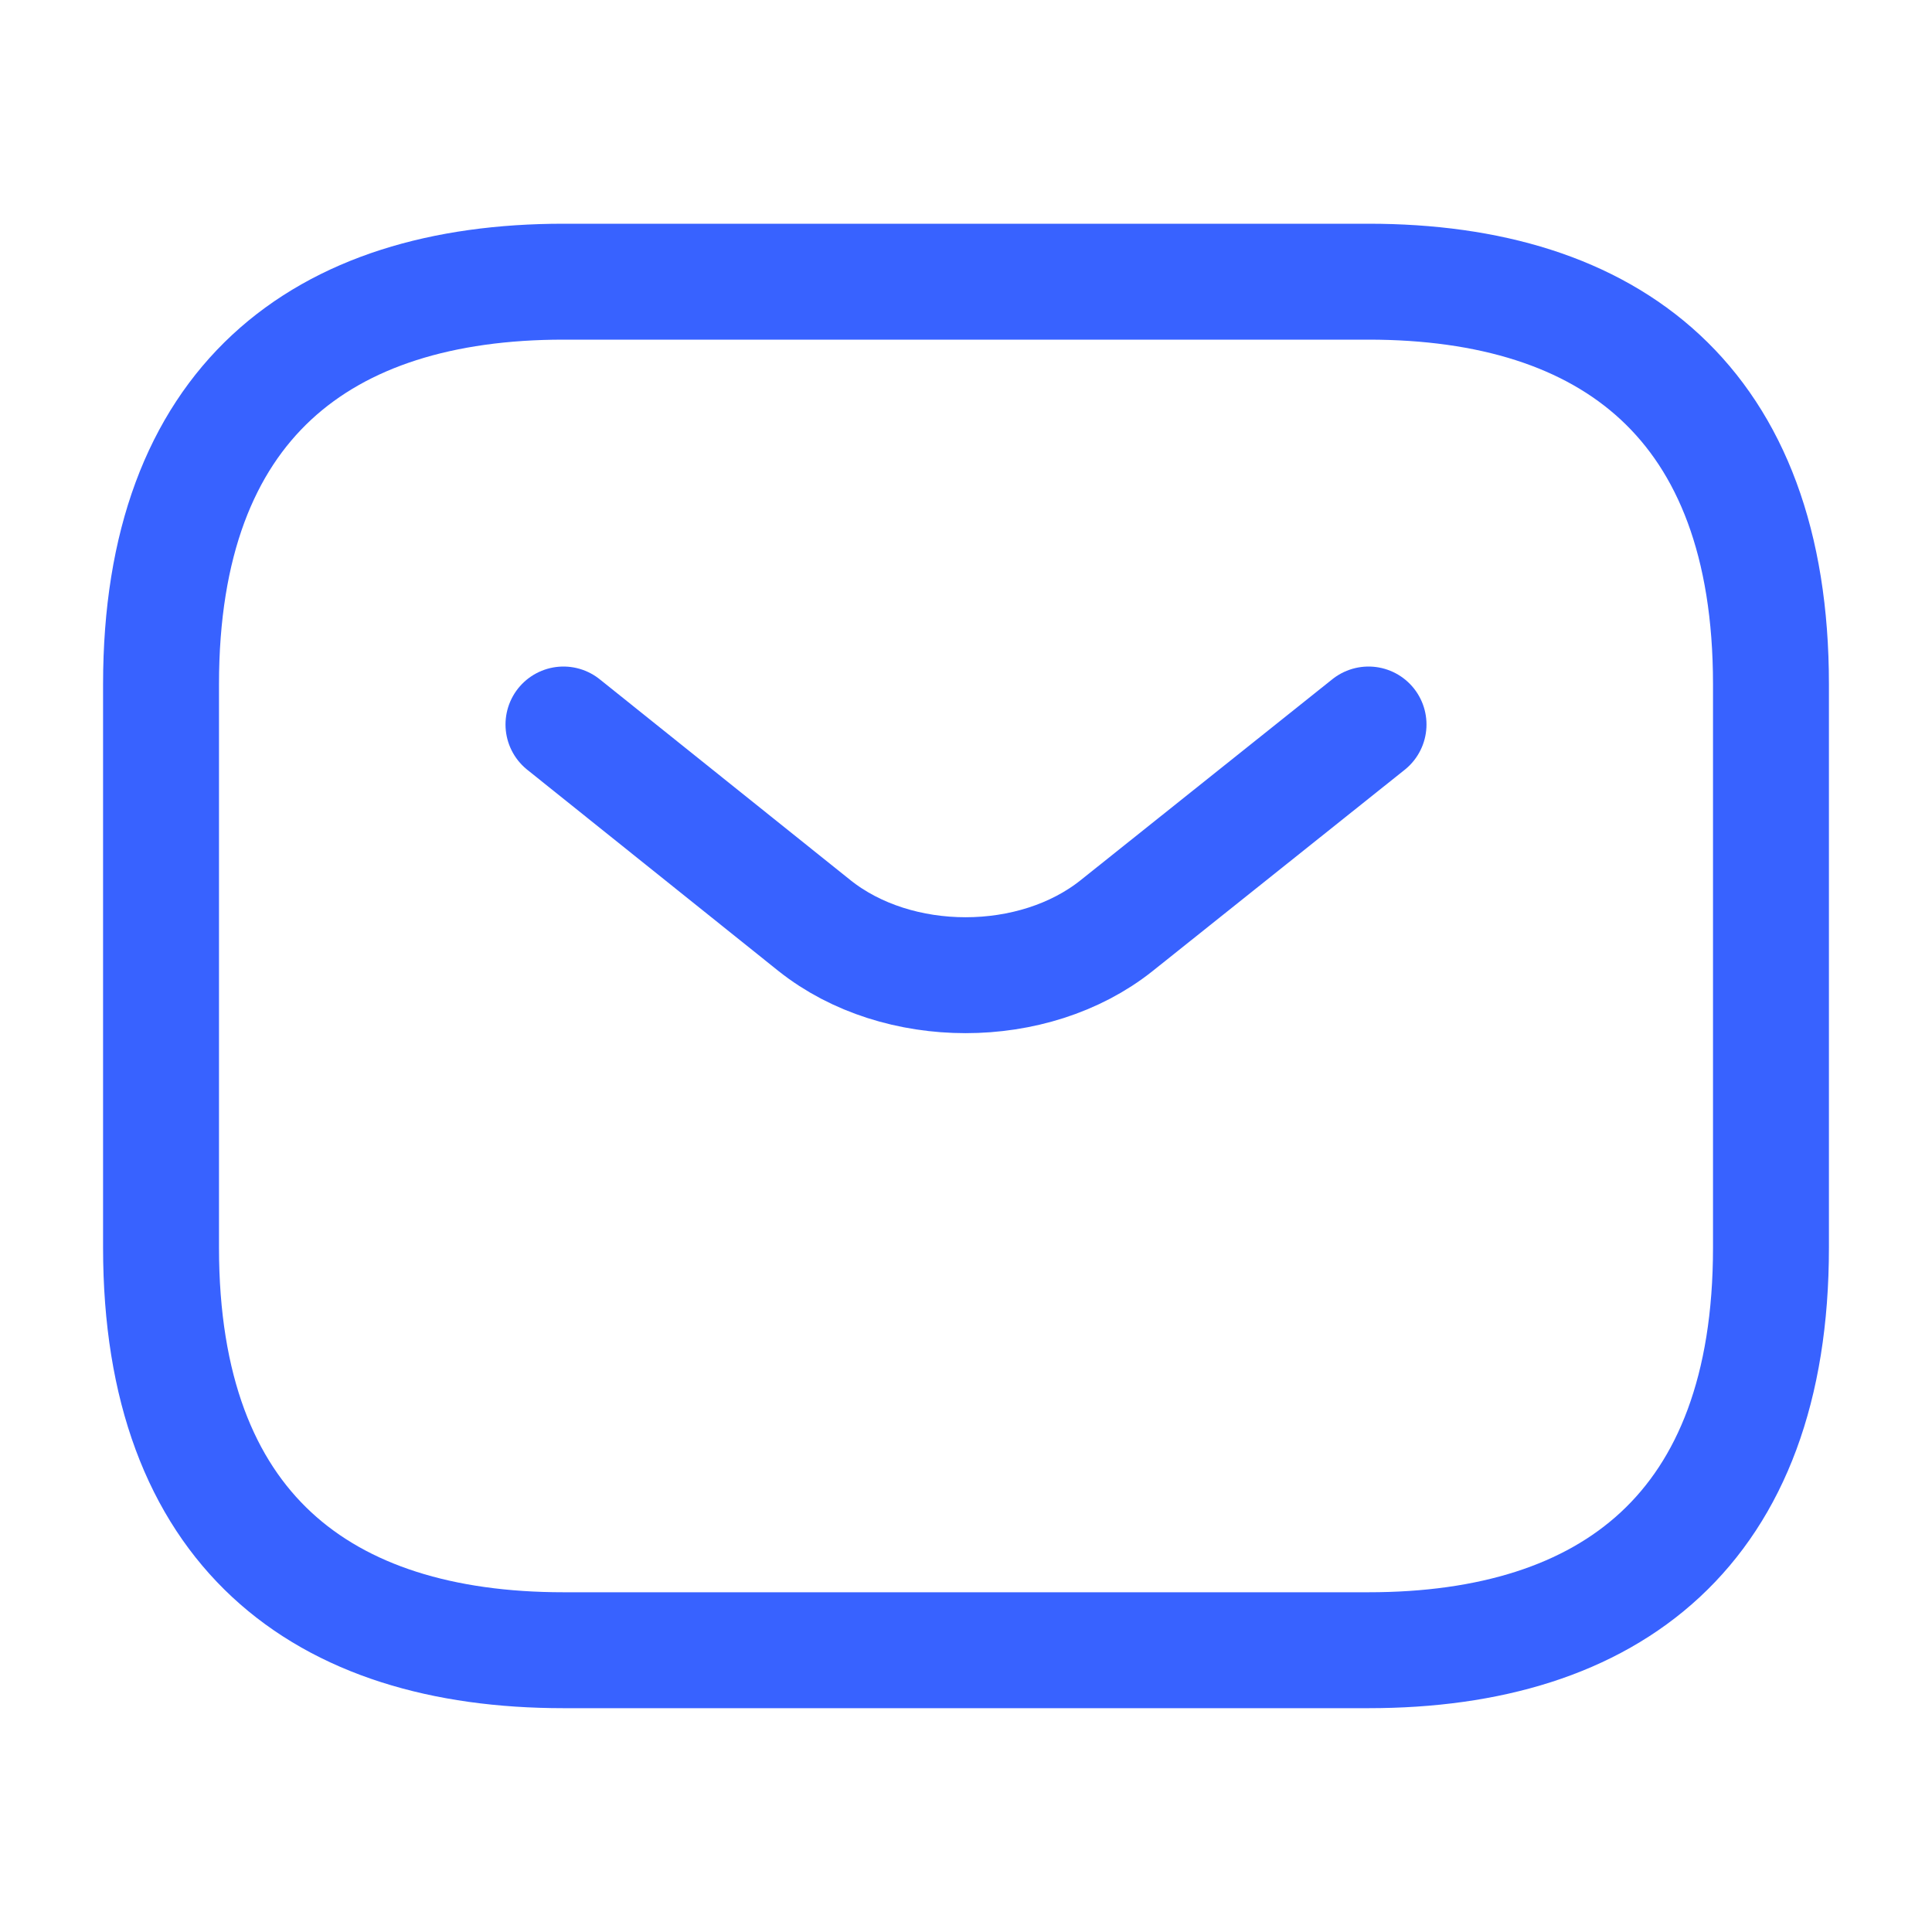 <svg width="20" height="20" viewBox="0 0 20 20" fill="none" xmlns="http://www.w3.org/2000/svg">
<path d="M14.167 17.083H5.833C3.333 17.083 1.667 15.833 1.667 12.916V7.083C1.667 4.166 3.333 2.916 5.833 2.916H14.167C16.667 2.916 18.333 4.166 18.333 7.083V12.916C18.333 15.833 16.667 17.083 14.167 17.083Z" stroke="#3862FF" stroke-width="1.2" stroke-miterlimit="10" stroke-linecap="round" stroke-linejoin="round"/>
<path d="M14.167 7.5L11.558 9.583C10.7 10.266 9.292 10.266 8.433 9.583L5.833 7.5" stroke="#3862FF" stroke-width="1.2" stroke-miterlimit="10" stroke-linecap="round" stroke-linejoin="round"/>
</svg>
